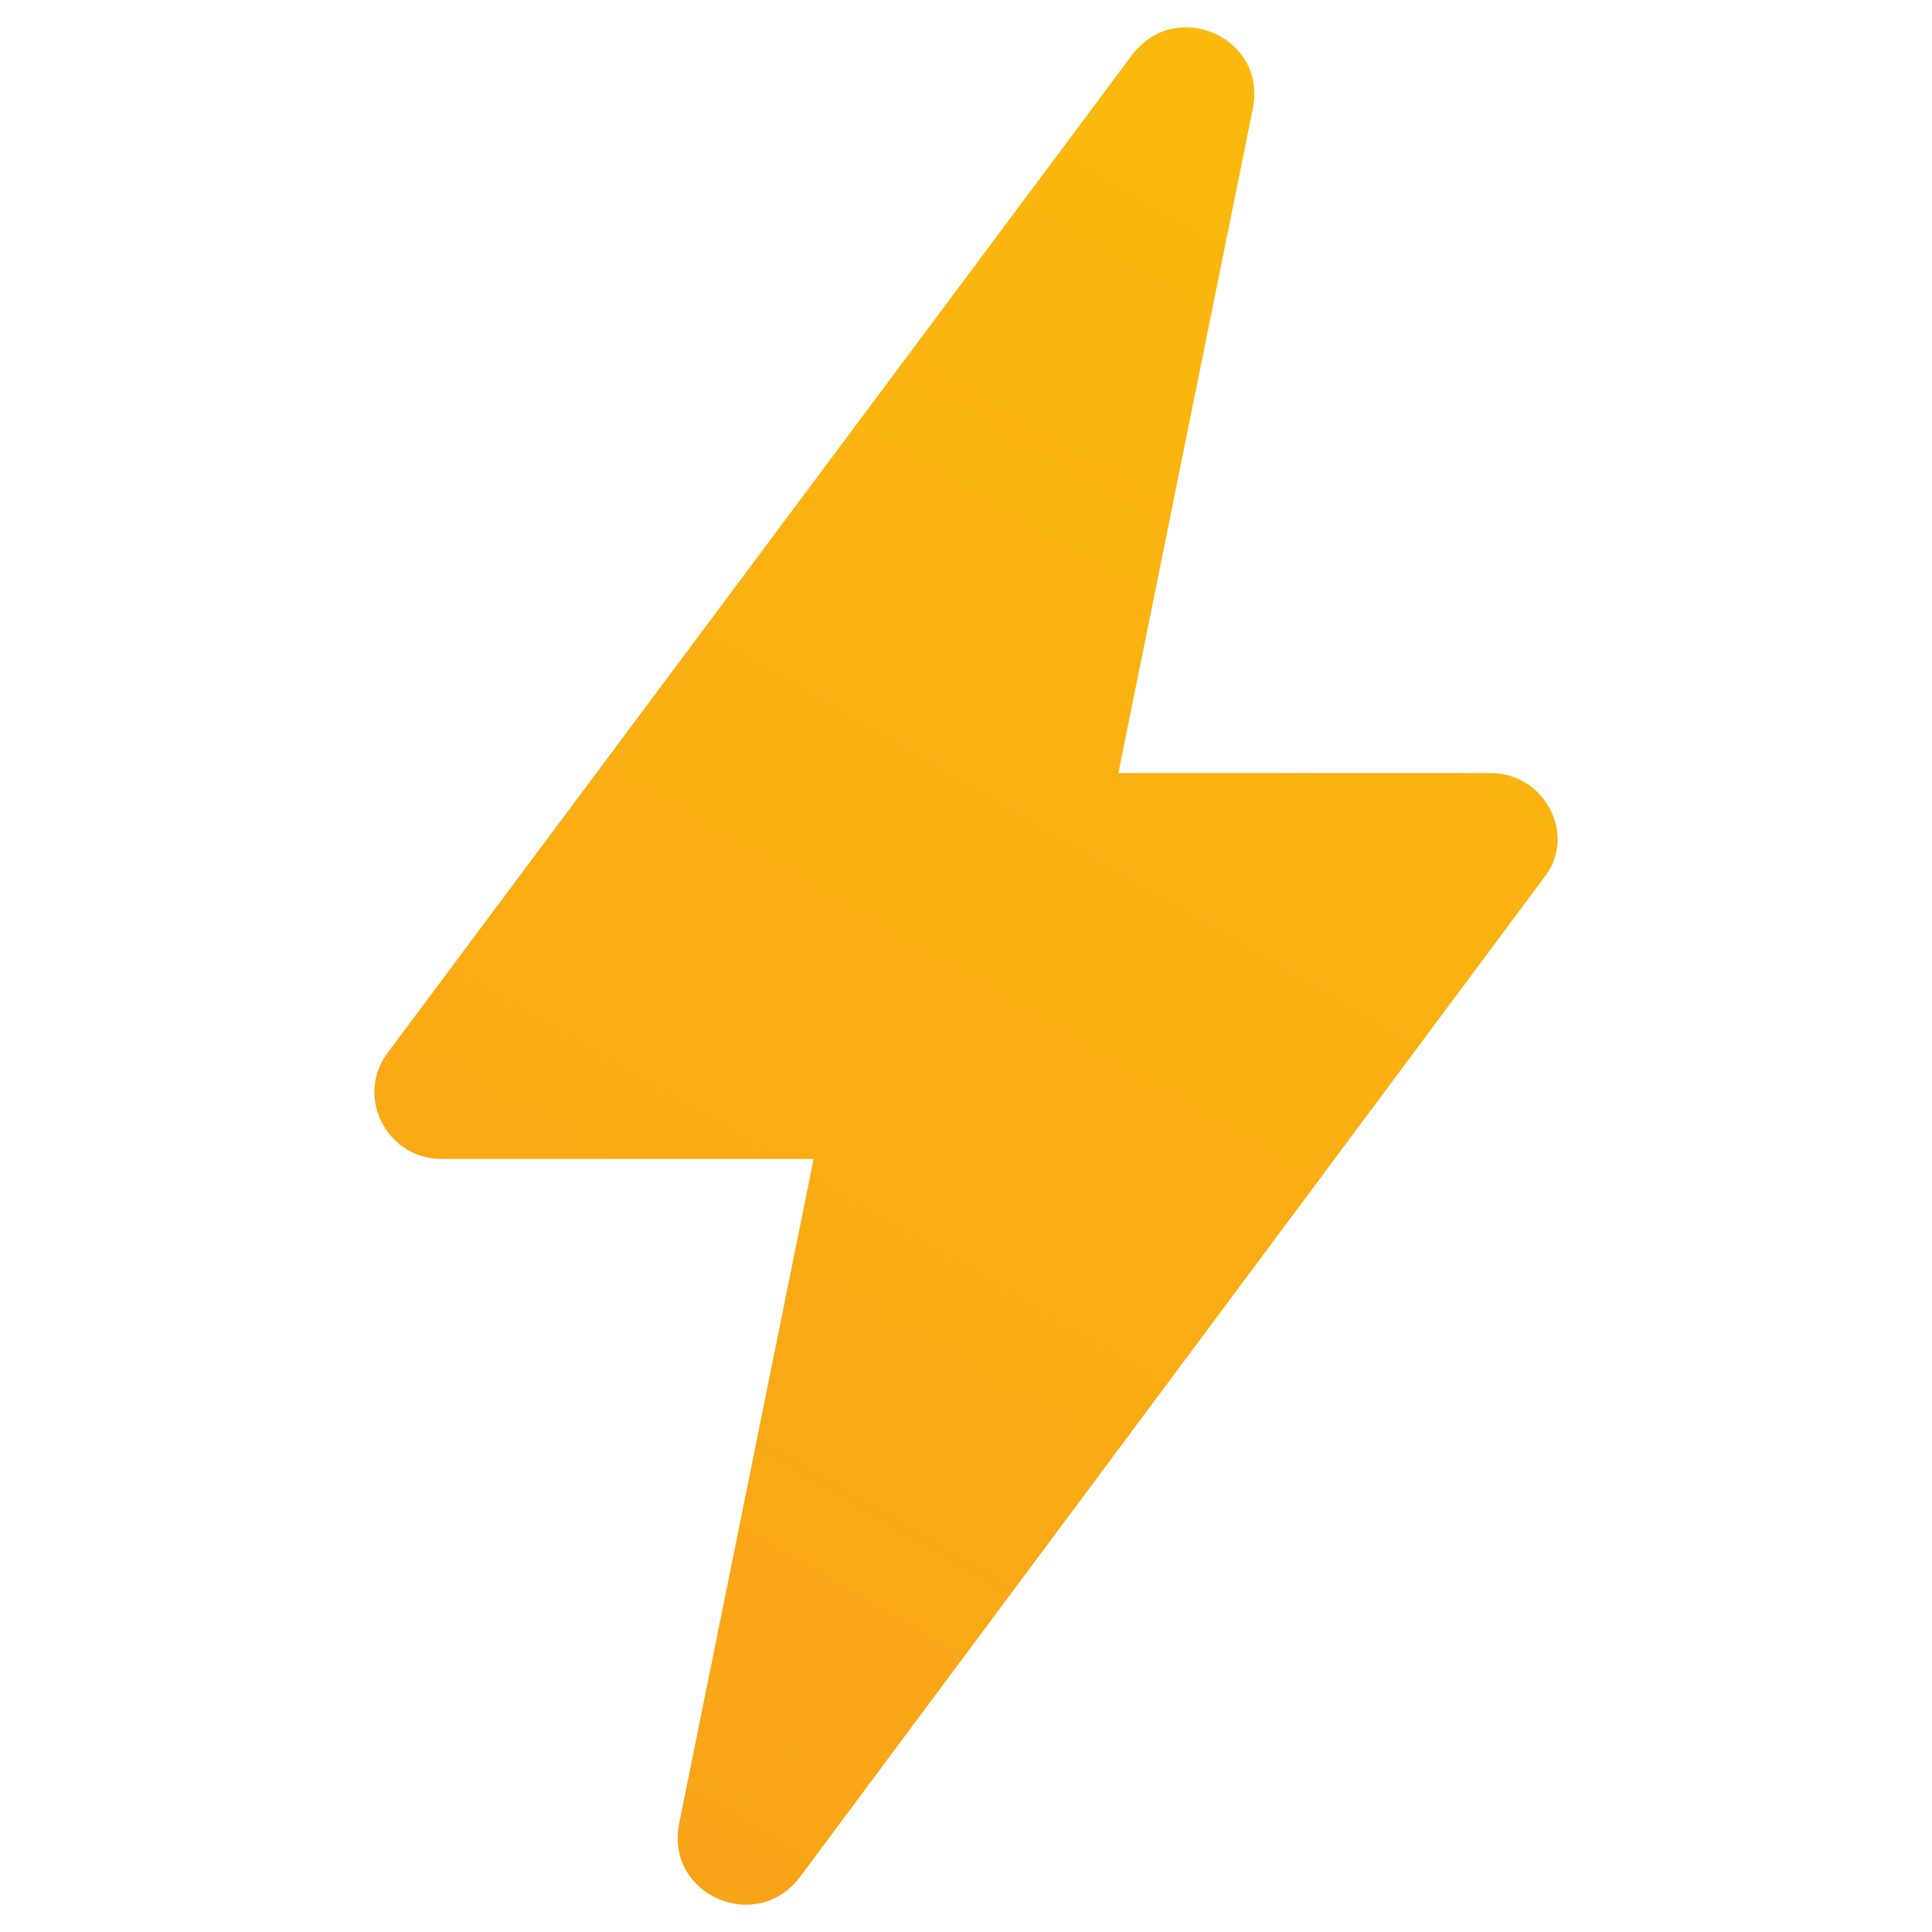 <svg width="700" height="700" viewBox="0 0 700 700" fill="none" xmlns="http://www.w3.org/2000/svg">
<path d="M539.997 280.098H405.208L453.959 39.198C458.98 13.388 425.997 -0.95 410.224 19.839L140.646 381.188C128.459 396.961 139.931 419.901 160.006 419.901H294.795L246.044 660.801C241.023 686.611 274.005 700.949 289.778 680.16L559.356 318.094C571.539 303.041 560.066 280.1 539.992 280.1L539.997 280.098Z" fill="url(#paint0_linear_146_4)"/>
<defs>
<linearGradient id="paint0_linear_146_4" x1="192" y1="1021" x2="791.089" y2="-8.859" gradientUnits="userSpaceOnUse">
<stop stop-color="#F7991D"/>
<stop offset="1" stop-color="#FCC00A"/>
</linearGradient>
</defs>
</svg>
